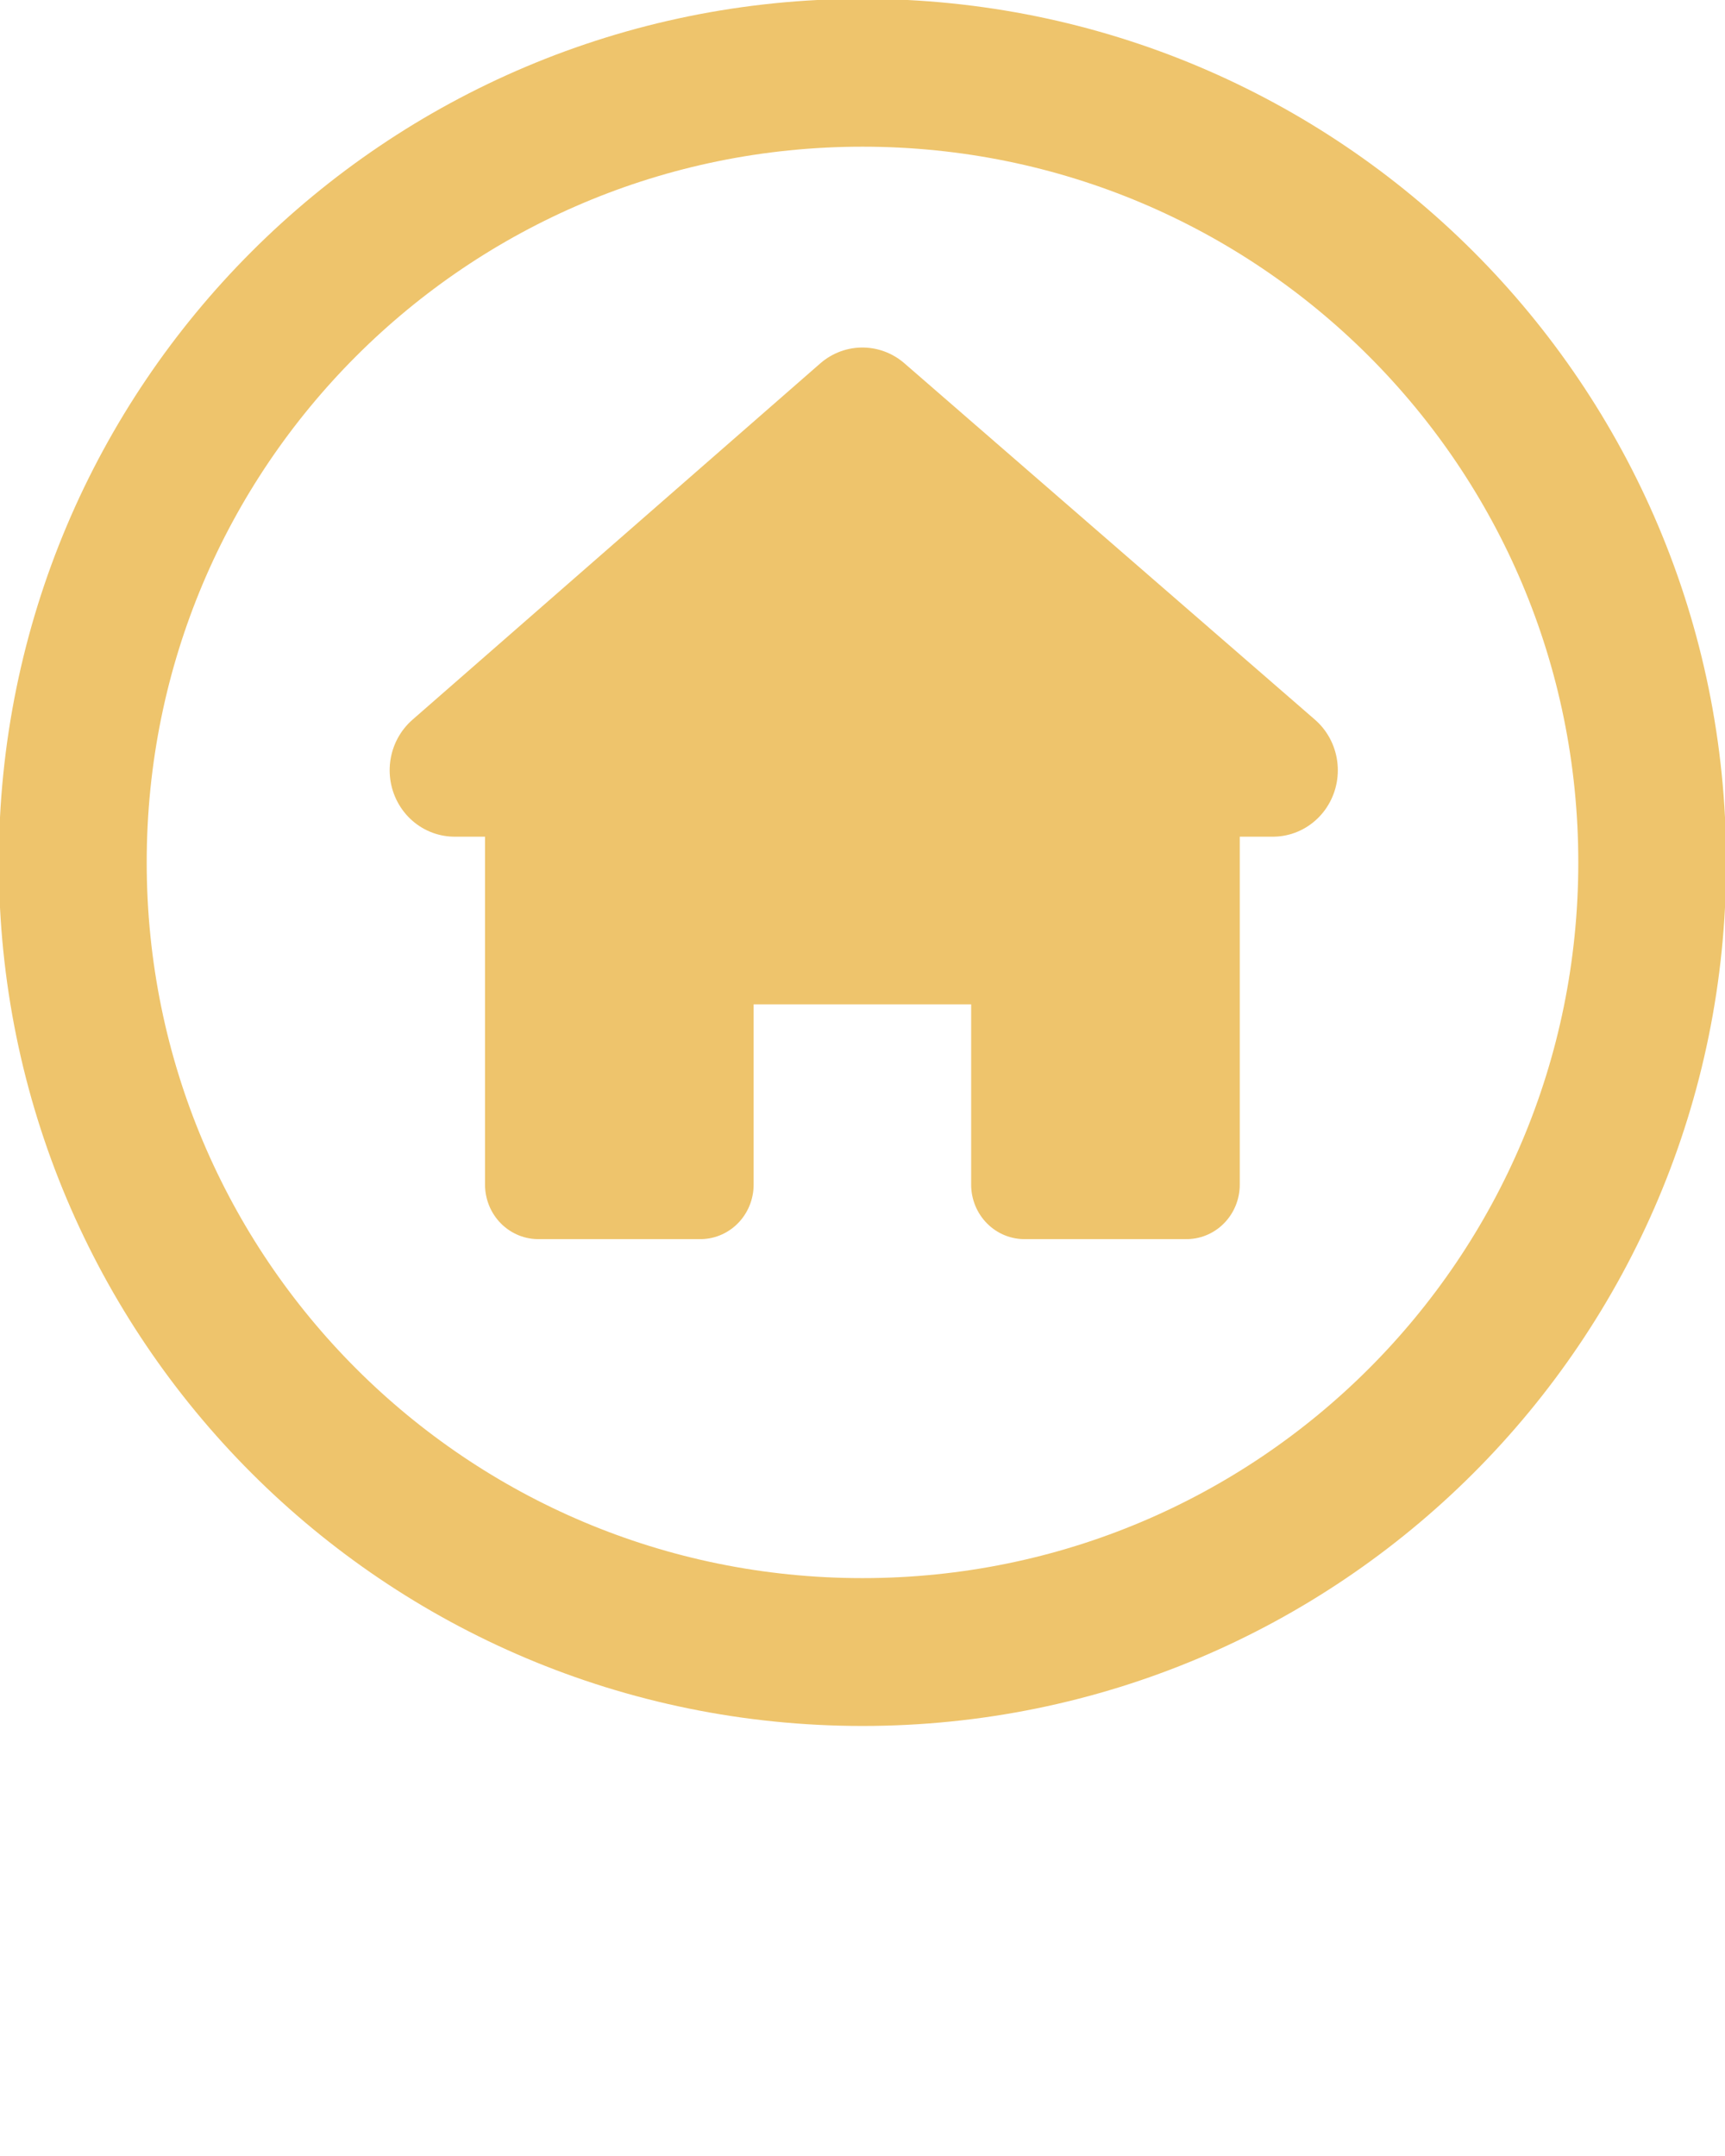 <?xml version="1.0" encoding="utf-8"?>
<!-- Generator: Adobe Illustrator 23.0.2, SVG Export Plug-In . SVG Version: 6.00 Build 0)  -->
<svg version="1.1"
	 id="Layer_1" xmlns:cc="http://creativecommons.org/ns#" xmlns:dc="http://purl.org/dc/elements/1.1/" xmlns:inkscape="http://www.inkscape.org/namespaces/inkscape" xmlns:rdf="http://www.w3.org/1999/02/22-rdf-syntax-ns#" xmlns:sodipodi="http://sodipodi.sourceforge.net/DTD/sodipodi-0.dtd" xmlns:svg="http://www.w3.org/2000/svg"
	 xmlns="http://www.w3.org/2000/svg" xmlns:xlink="http://www.w3.org/1999/xlink" x="0px" y="0px" viewBox="0 0 64 80"
	 style="enable-background:new 0 0 64 80;" xml:space="preserve">
<style type="text/css">
	.st0{fill:#EEC46C;stroke:#EEC46C;stroke-width:4.808;stroke-linecap:round;stroke-linejoin:round;}
	.st1{fill:#EEC46C;stroke:#EEC46C;stroke-width:3.946;stroke-linecap:round;stroke-linejoin:round;}
	.st2{fill:none;stroke:#EEC46C;stroke-width:5.486;stroke-linecap:square;stroke-linejoin:round;stroke-miterlimit:11.2;}
</style>
<g>
	<g transform="matrix(1.002,0,0,1.025,-0.068,-0.016)">
		<path class="st0" d="M47.2,27.9H16.9L32,15L47.2,27.9z"/>
		<path class="st1" d="M20,28.5v14.4h6v-8.5h12v8.5h6V28.5H20z"/>
	</g>
</g>
<g>
	<path class="st2" d="M2.7,32c0,16.2,13.1,29.3,29.3,29.3l0,0c16.2,0,29.3-13.1,29.3-29.3l0,0C61.3,15.8,48.2,2.7,32,2.7
		S2.7,15.8,2.7,32z"/>
</g>
</svg>
